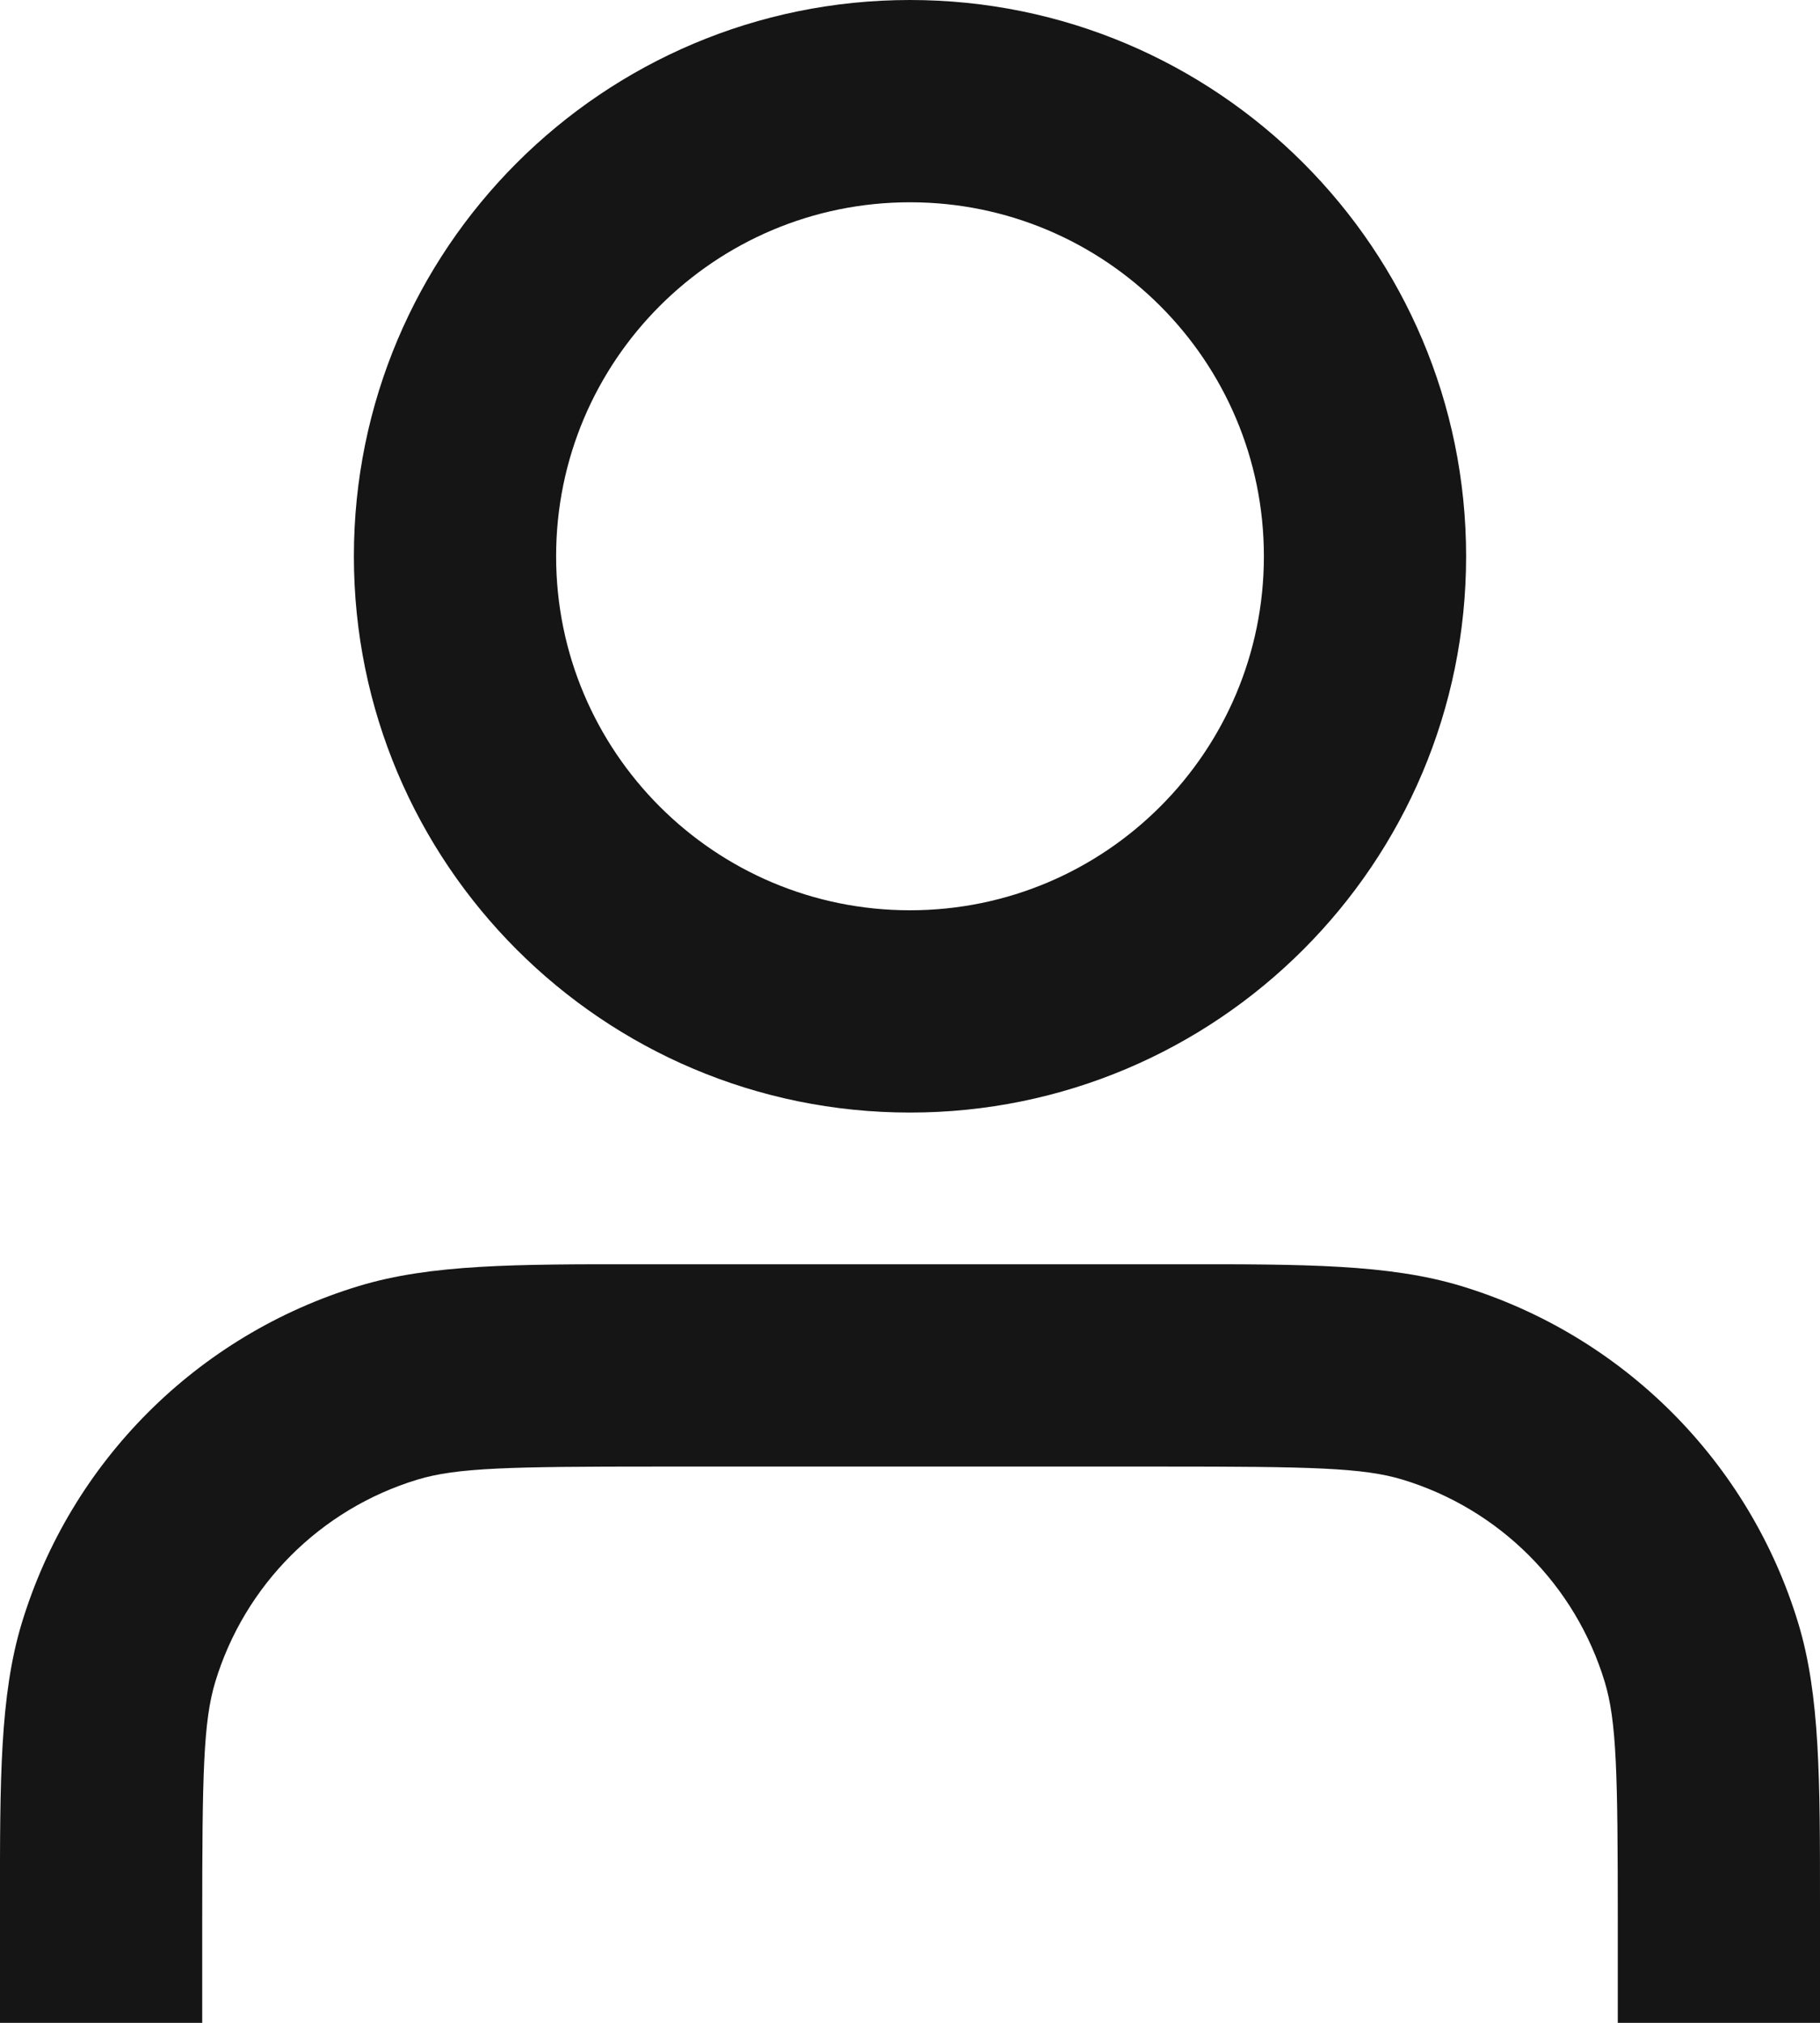 <svg width="18" height="20" viewBox="0 0 18 20" fill="none" xmlns="http://www.w3.org/2000/svg">
<path id="Icon (Stroke)" fill-rule="evenodd" clip-rule="evenodd" d="M9 2C7.067 2 5.5 3.567 5.5 5.5C5.5 7.433 7.067 9 9 9C10.933 9 12.5 7.433 12.5 5.5C12.5 3.567 10.933 2 9 2ZM3.5 5.5C3.5 2.462 5.962 0 9 0C12.037 0 14.5 2.462 14.5 5.5C14.5 8.538 12.037 11 9 11C5.962 11 3.5 8.538 3.5 5.5ZM6.326 12.5C6.383 12.5 6.441 12.5 6.5 12.5H11.5C11.559 12.5 11.617 12.5 11.674 12.5C12.901 12.499 13.739 12.499 14.451 12.715C16.049 13.2 17.3 14.451 17.785 16.049C18.001 16.761 18 17.599 18 18.826C18 18.883 18 18.941 18 19V20H16V19C16 17.532 15.989 17.019 15.871 16.629C15.58 15.67 14.83 14.92 13.871 14.629C13.481 14.511 12.968 14.5 11.5 14.5H6.5C5.032 14.5 4.519 14.511 4.129 14.629C3.17 14.92 2.42 15.67 2.129 16.629C2.011 17.019 2 17.532 2 19V20H-3.87953e-05V19C-3.87953e-05 18.941 -6.02529e-05 18.883 -8.1353e-05 18.826C-0.001 17.599 -0.001 16.761 0.215 16.049C0.7 14.451 1.951 13.2 3.549 12.715C4.261 12.499 5.099 12.499 6.326 12.5Z" fill="#151515"/>
</svg>
